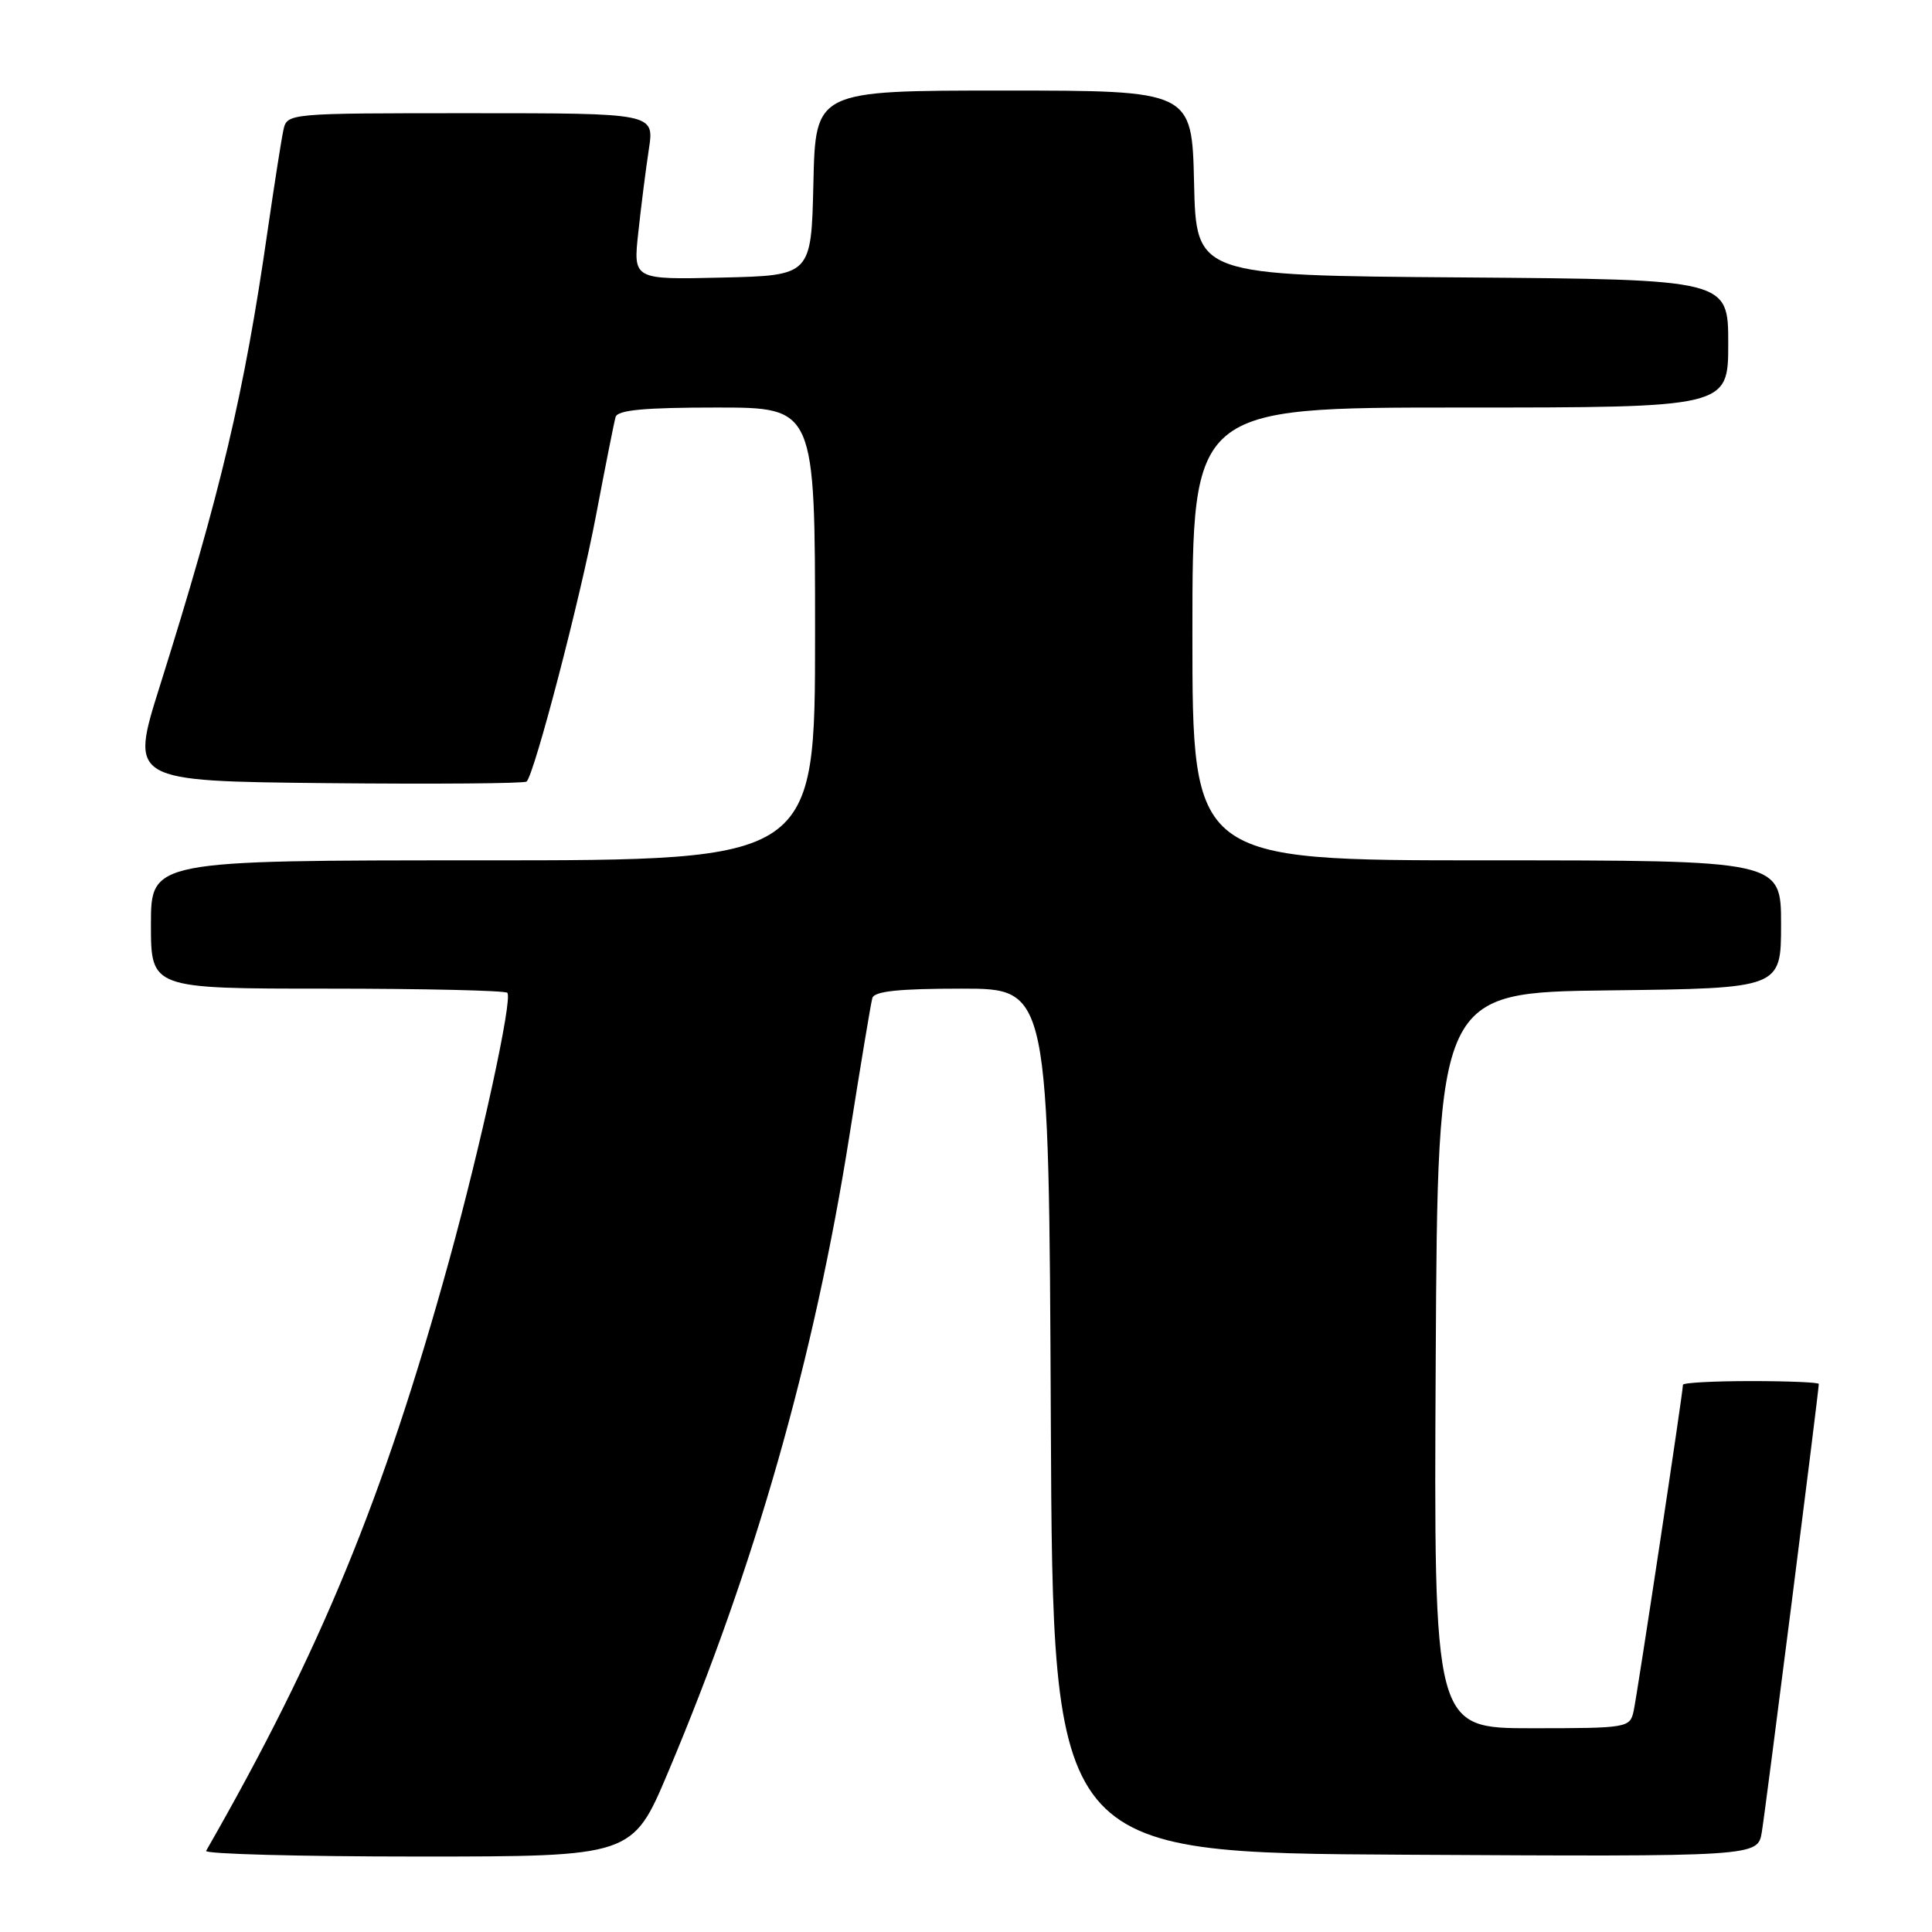 <?xml version="1.0" encoding="UTF-8" standalone="no"?>
<!DOCTYPE svg PUBLIC "-//W3C//DTD SVG 1.1//EN" "http://www.w3.org/Graphics/SVG/1.1/DTD/svg11.dtd" >
<svg xmlns="http://www.w3.org/2000/svg" xmlns:xlink="http://www.w3.org/1999/xlink" version="1.1" viewBox="0 0 256 256">
 <g >
 <path fill="currentColor"
d=" M 88.52 234.84 C 100.03 207.58 107.89 179.98 112.55 150.50 C 114.03 141.15 115.39 132.94 115.59 132.25 C 115.84 131.34 119.10 131.00 127.46 131.00 C 138.98 131.00 138.98 131.00 139.24 188.25 C 139.50 245.50 139.50 245.50 186.20 245.76 C 232.91 246.02 232.91 246.02 233.45 242.76 C 233.94 239.86 241.00 184.32 241.00 183.38 C 241.00 183.17 236.95 183.00 232.00 183.00 C 227.05 183.00 223.00 183.22 223.00 183.49 C 223.00 184.50 216.94 224.58 216.46 226.75 C 215.97 228.94 215.63 229.00 202.97 229.00 C 189.98 229.00 189.98 229.00 190.24 180.25 C 190.50 131.50 190.50 131.50 213.25 131.23 C 236.00 130.96 236.00 130.96 236.00 122.48 C 236.00 114.00 236.00 114.00 197.00 114.00 C 158.00 114.00 158.00 114.00 158.00 84.00 C 158.00 54.00 158.00 54.00 193.50 54.00 C 229.00 54.00 229.00 54.00 229.00 45.51 C 229.00 37.03 229.00 37.03 193.75 36.76 C 158.50 36.50 158.50 36.50 158.22 24.25 C 157.94 12.00 157.94 12.00 133.00 12.00 C 108.06 12.00 108.06 12.00 107.78 24.25 C 107.50 36.50 107.50 36.50 95.70 36.78 C 83.89 37.06 83.89 37.06 84.58 30.78 C 84.95 27.33 85.58 22.36 85.98 19.75 C 86.70 15.00 86.70 15.00 62.37 15.00 C 38.04 15.00 38.04 15.00 37.55 17.25 C 37.28 18.49 36.35 24.45 35.47 30.50 C 32.37 52.09 29.27 65.18 21.15 91.00 C 17.22 103.50 17.22 103.50 43.26 103.77 C 57.58 103.91 69.51 103.82 69.78 103.56 C 70.84 102.49 76.90 79.28 78.98 68.27 C 80.21 61.80 81.37 55.94 81.57 55.25 C 81.84 54.33 85.40 54.00 94.97 54.00 C 108.00 54.00 108.00 54.00 108.00 84.00 C 108.00 114.00 108.00 114.00 64.00 114.00 C 20.00 114.00 20.00 114.00 20.00 122.50 C 20.00 131.00 20.00 131.00 43.33 131.00 C 56.17 131.00 66.91 131.25 67.22 131.55 C 67.97 132.30 63.75 151.65 59.47 167.18 C 50.80 198.56 42.45 218.84 27.31 245.25 C 27.08 245.66 39.69 246.00 55.35 246.00 C 83.81 246.00 83.81 246.00 88.52 234.84 Z "/>
</g>
</svg>